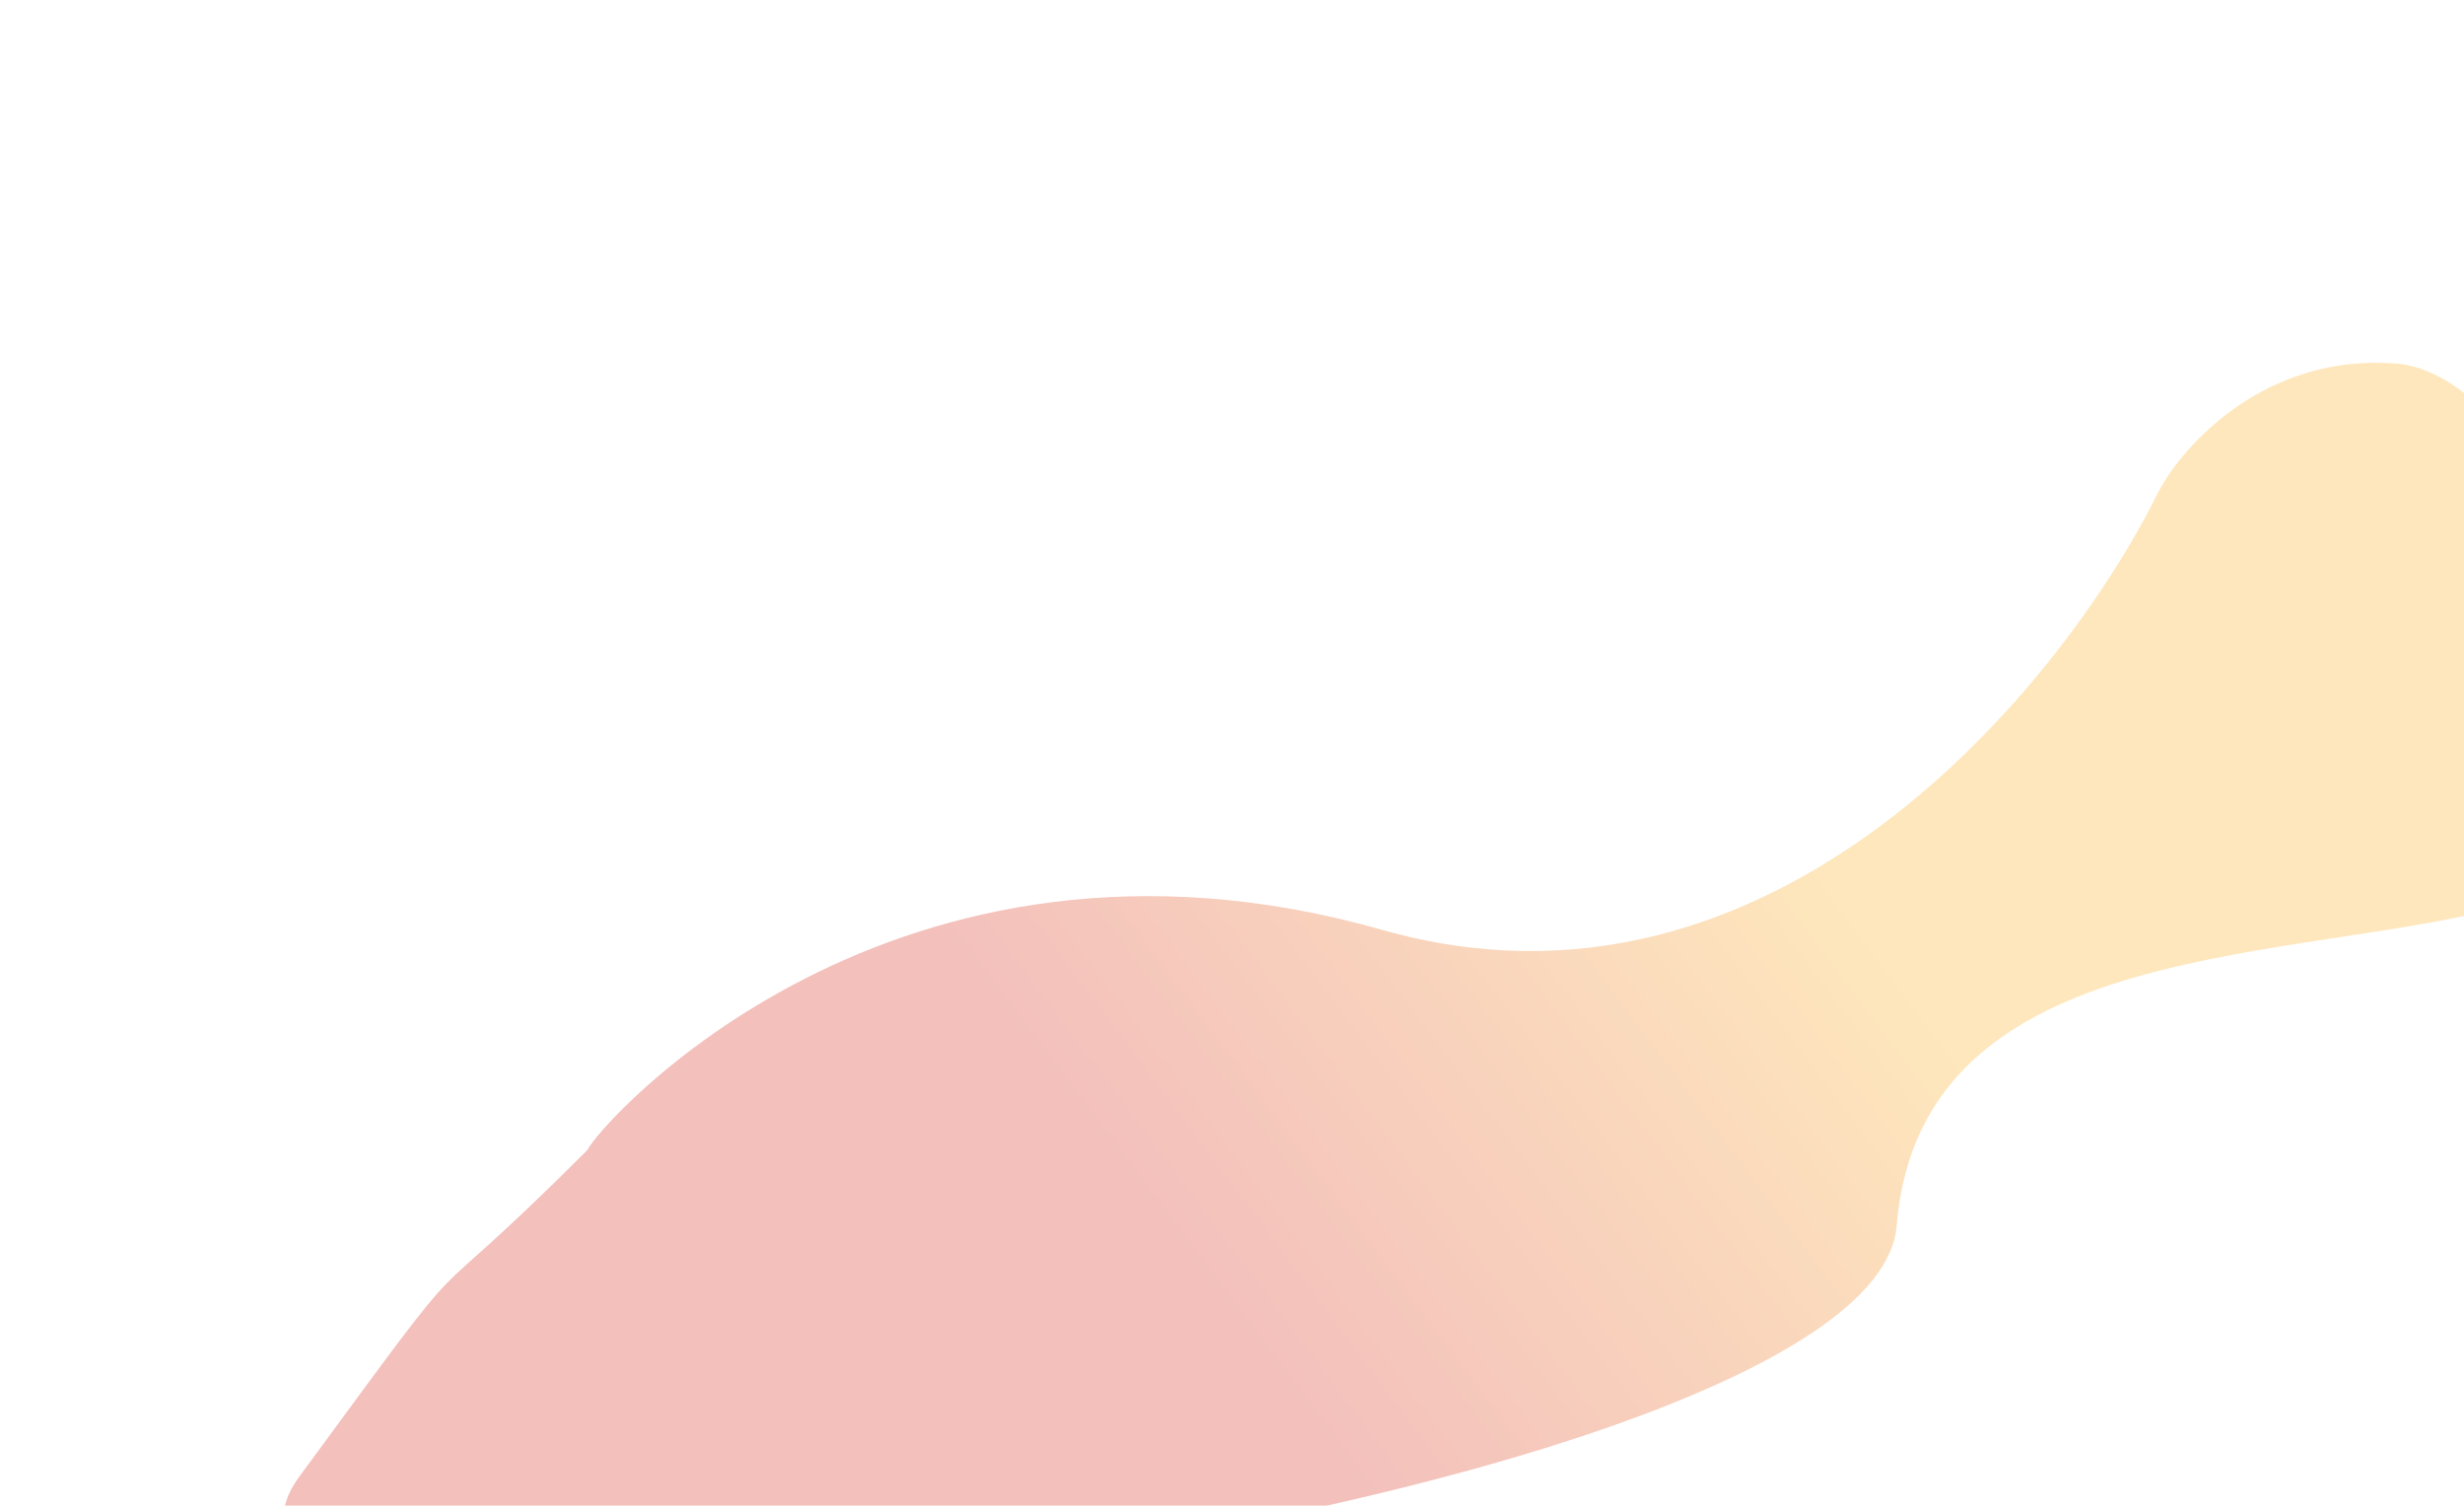 <svg width="1440" height="880" viewBox="0 0 1440 880" fill="none" xmlns="http://www.w3.org/2000/svg">
<g filter="url(#filter0_f_2028_922)">
<path d="M807.922 543.465C521.422 461.965 349.422 657.965 343.422 671.965C232.922 782.465 289.922 706.465 174.922 862.965C59.922 1019.47 1094.42 888.465 1108.42 716.465C1122.42 544.465 1344.42 563.965 1470.42 527.965C1596.42 491.965 1495.92 219.965 1400.42 212.465C1324.02 206.465 1275.92 259.965 1261.42 287.465C1205.76 399.965 1037.12 608.665 807.922 543.465Z" fill="url(#paint0_linear_2028_922)" fill-opacity="0.3"/>
</g>
<defs>
<filter id="filter0_f_2028_922" x="-134" y="-88" width="1963.5" height="1320.98" filterUnits="userSpaceOnUse" color-interpolation-filters="sRGB">
<feFlood flood-opacity="0" result="BackgroundImageFix"/>
<feBlend mode="normal" in="SourceGraphic" in2="BackgroundImageFix" result="shape"/>
<feGaussianBlur stdDeviation="150" result="effect1_foregroundBlur_2028_922"/>
</filter>
<linearGradient id="paint0_linear_2028_922" x1="1445.92" y1="233.965" x2="716.422" y2="780.465" gradientUnits="userSpaceOnUse">
<stop offset="0.518" stop-color="#FDB022"/>
<stop offset="1" stop-color="#D92D20"/>
</linearGradient>
</defs>
</svg>
